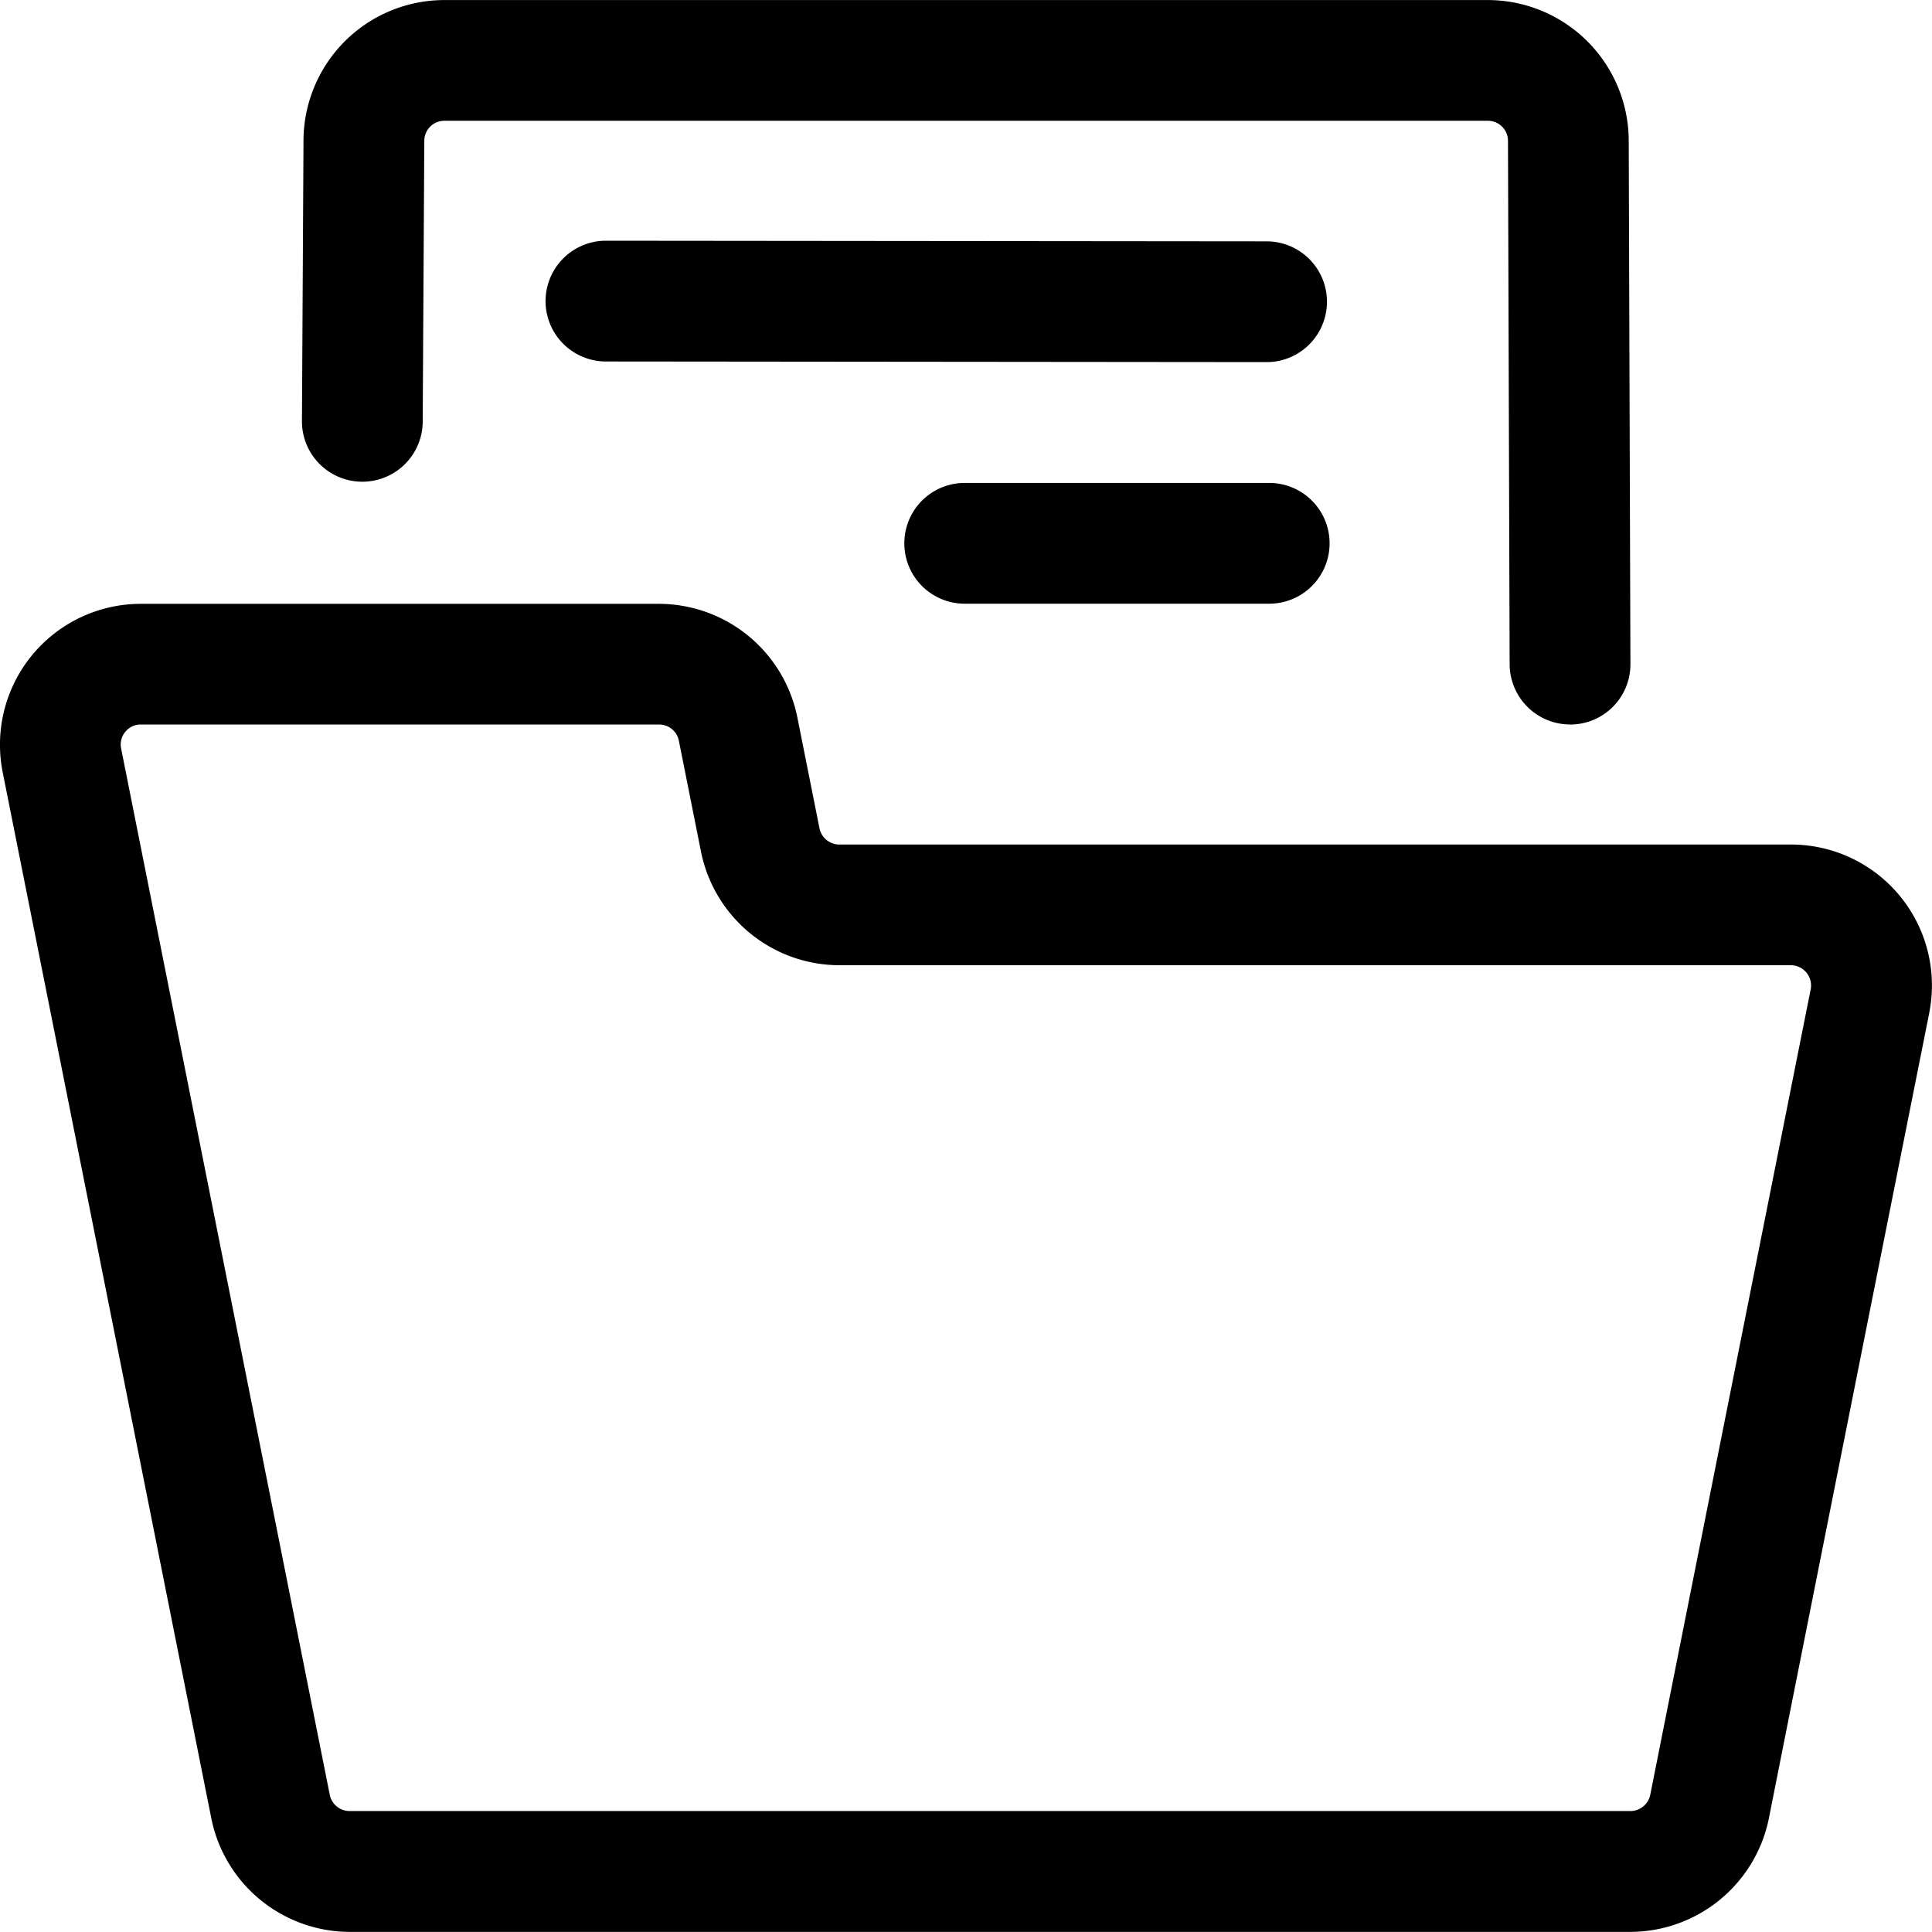 <svg xmlns="http://www.w3.org/2000/svg" width="67.408" height="67.404" viewBox="0 0 67.408 67.404">
  <g id="Groupe_39940" data-name="Groupe 39940" transform="translate(5327 20955.998)" style="isolation: isolate">
    <path id="Tracé_35016" data-name="Tracé 35016" d="M12.246,53.836A4.936,4.936,0,0,1,7.435,49.9L.149,13.367a4.933,4.933,0,0,1-.093-.924A4.915,4.915,0,0,1,4.94,7.5H23.06a4.935,4.935,0,0,1,4.811,3.932l.781,3.915a.71.71,0,0,0,.685.551H62.556a4.916,4.916,0,0,1,4.814,5.865v.006c-1.365,6.839-4.455,22.349-5.6,28.124a4.943,4.943,0,0,1-4.811,3.943ZM4.957,11.71a.691.691,0,0,0-.486.208.695.695,0,0,0-.188.629l7.283,36.522a.707.707,0,0,0,.685.551h44.7a.71.71,0,0,0,.683-.562c1.146-5.766,4.236-21.276,5.6-28.115a.708.708,0,0,0-.691-.834H29.332a4.935,4.935,0,0,1-4.811-3.932l-.781-3.915a.7.7,0,0,0-.683-.551Z" transform="translate(-5327.057 -20942.43)"/>
    <path id="Tracé_35017" data-name="Tracé 35017" d="M48.052,25.275a2.109,2.109,0,0,1-2.107-2.1L45.887,4.92a.7.7,0,0,0-.7-.708H8.777a.7.7,0,0,0-.7.7l-.056,9.842a2.107,2.107,0,0,1-4.213-.022L3.862,4.9A4.917,4.917,0,0,1,8.777,0H45.184A4.921,4.921,0,0,1,50.1,4.914l.059,18.251a2.1,2.1,0,0,1-2.1,2.112h-.006Z" transform="translate(-5320.273 -20955.996)"/>
    <path id="Tracé_35018" data-name="Tracé 35018" d="M8.922,7.2a2.107,2.107,0,0,1,0-4.213l23.141.022a2.107,2.107,0,0,1,0,4.213Z" transform="translate(-5314.826 -20950.586)"/>
    <path id="Tracé_35019" data-name="Tracé 35019" d="M13.413,10.211a2.107,2.107,0,1,1,0-4.213H23.945a2.107,2.107,0,1,1,0,4.213Z" transform="translate(-5306.708 -20945.146)"/>
  </g>
</svg>
